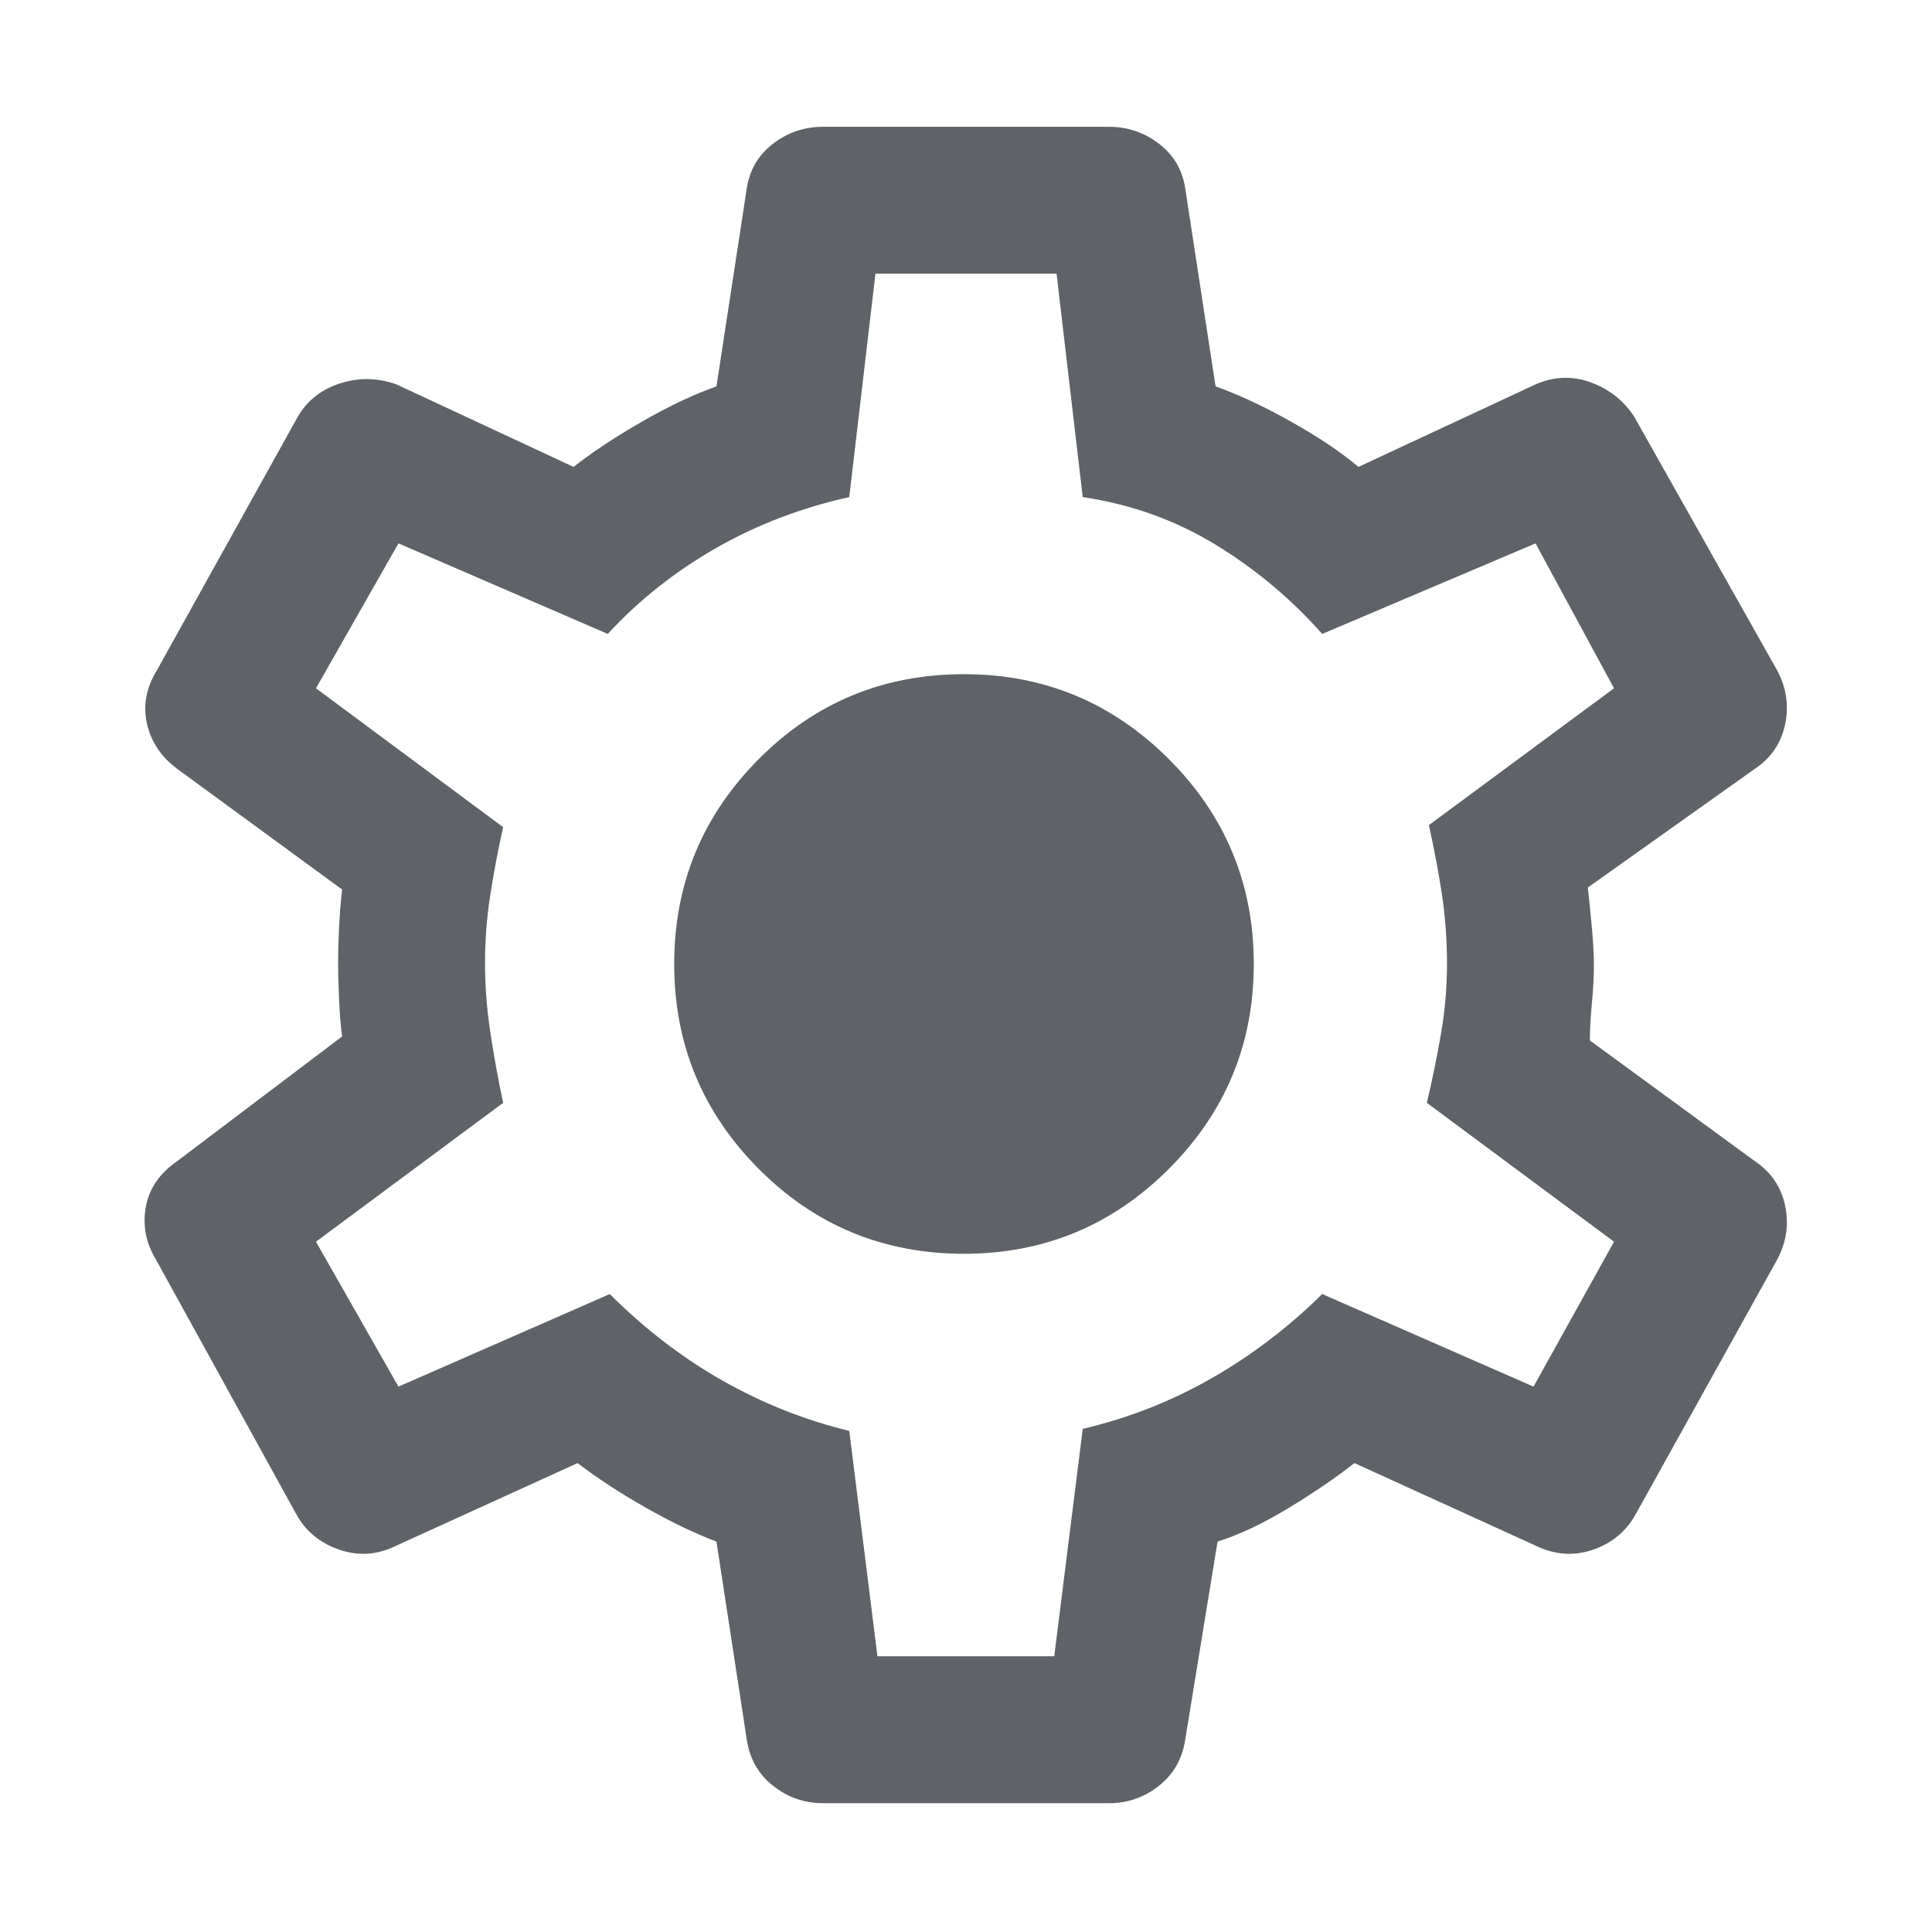 <svg xmlns="http://www.w3.org/2000/svg" height="48px" viewBox="0 -960 960 960" width="48px" fill="#5f6368"><path d="M409-64q-14 0-24.95-8.71Q373.09-81.42 371-96l-15-98q-16-6-35.28-16.95Q301.44-221.91 287-233l-90 41q-14 7-28.5 2T147-208L77-335q-7-12-4.5-25.5T88-383l82-62q-1-6.93-1.5-18t-.5-19q0-7.41.5-17.5T170-518l-82-60q-12-9-15-22.5t5-26.5l70-126q7-12 21-16.5t28 .5l88 41q14-11 34-22.5t37-17.5l15-98q2-14 13-22.5t25-8.5h142q14 0 25 8.5t13 22.5l15 98q17 6 37.5 17.5T675-728l88-41q13.72-6 27.44-1T812-753l71 126q7 13 4 27t-15 22l-83 59q1 9 2 20t1 19q0 8-1 18.5t-1 18.5l82 60q12 8 15 22t-4 27l-70 126q-7 13-21.33 18-14.34 5-28.67-2l-90-41q-14 11-33 22.5T605-194l-16 98q-2.09 14.58-13.05 23.29Q565-64 551-64H409Zm27-73h87.85L538-250q34-8 63.91-25.08Q631.83-292.17 657-317l105 46 40-72-93-69q4-17 7-34.23 3-17.23 3-34.5 0-18.27-2.5-34.77Q714-532 710-550l92-68-39-72-106 45q-23-26-52.89-44.29-29.9-18.3-66.11-23.71l-13-111h-90l-13 111q-36 8-66.5 25.5T302-645l-104-45-41 72 93 69q-4 18-6.5 34.5t-2.5 32.92q0 16.58 2.5 33.58t6.5 36l-93 69 41 72 105-46q26 26 56 43t63 25l14 112Zm43-200q59.6 0 101.8-42.2Q623-421.4 623-481q0-59.6-42.2-101.8Q538.6-625 479-625q-60 0-102 42.2T335-481q0 59.6 42 101.8Q419-337 479-337Zm1-144Z"/></svg>